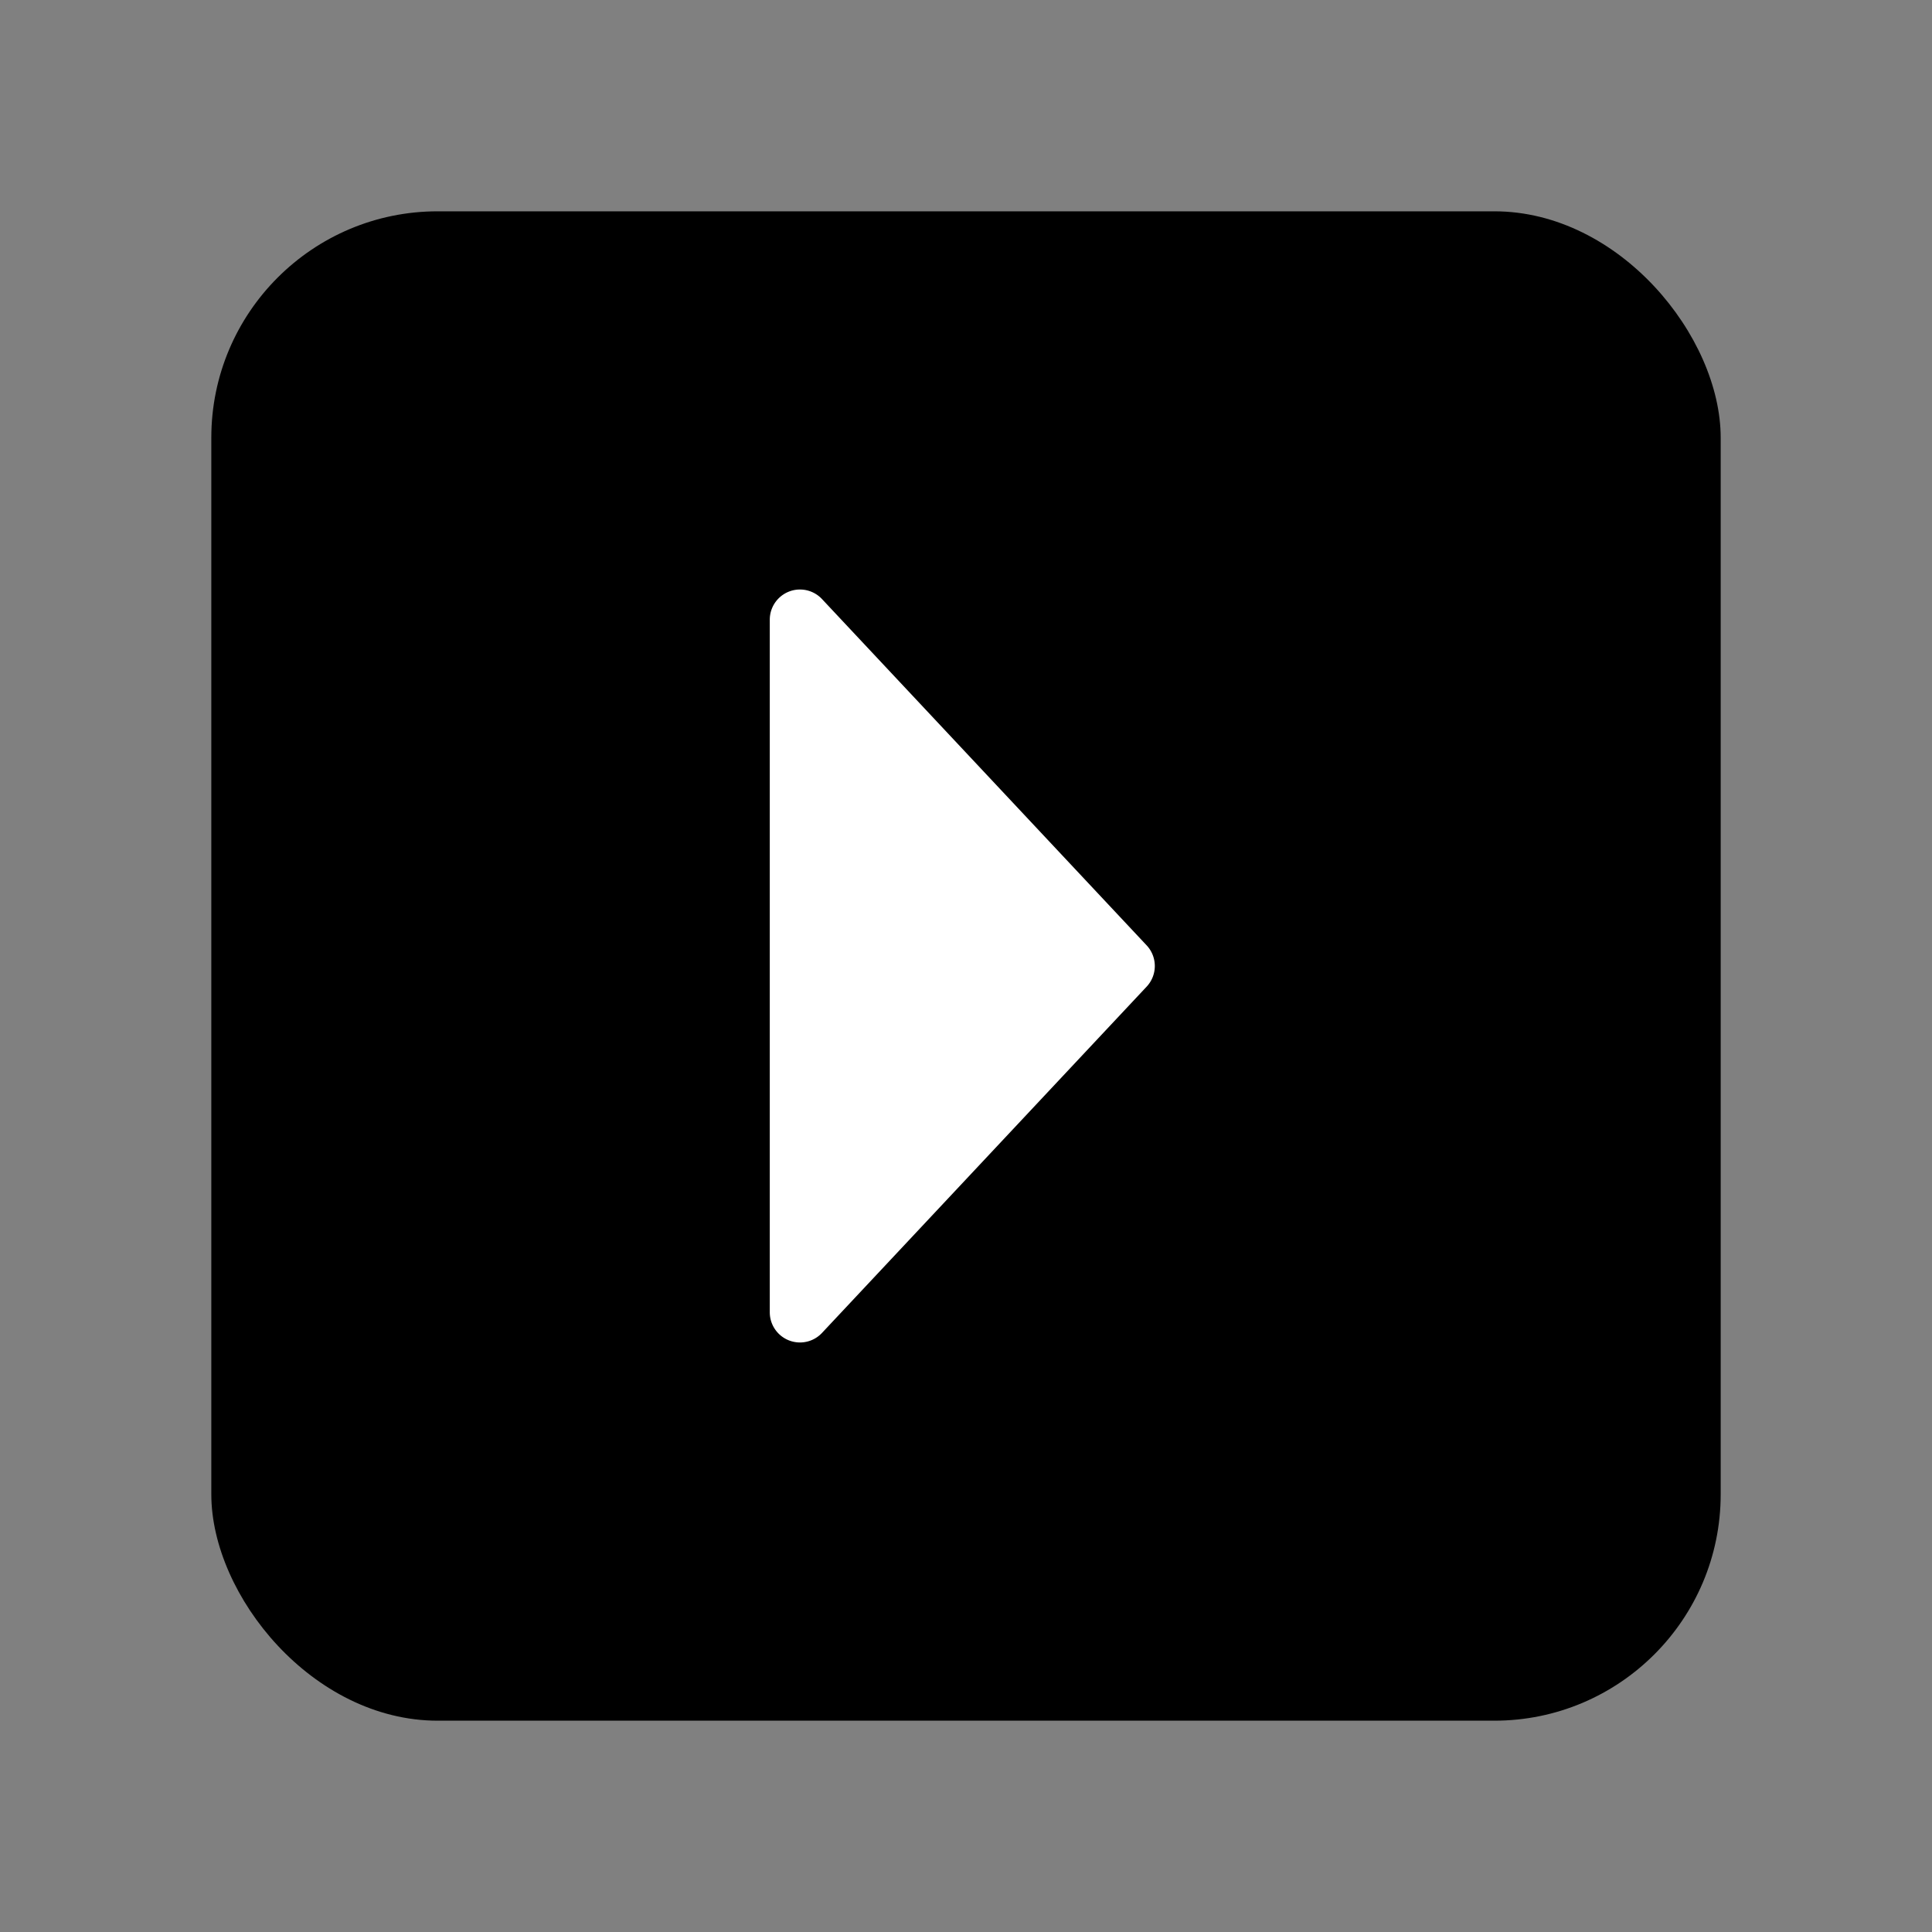 <svg width="128" height="128" xmlns="http://www.w3.org/2000/svg"><rect width="100%" height="100%" fill="#808080" stroke="none"/><g fill="none" fill-rule="evenodd"><rect fill="#000" x="14" y="14" width="100" height="100" rx="15"/><path d="M75.968 65.368L54.459 88.31A2 2 0 0 1 51 86.942V41.058a2 2 0 0 1 3.46-1.368l21.508 22.942a2 2 0 0 1 0 2.736z" fill="#FFF"/></g></svg>